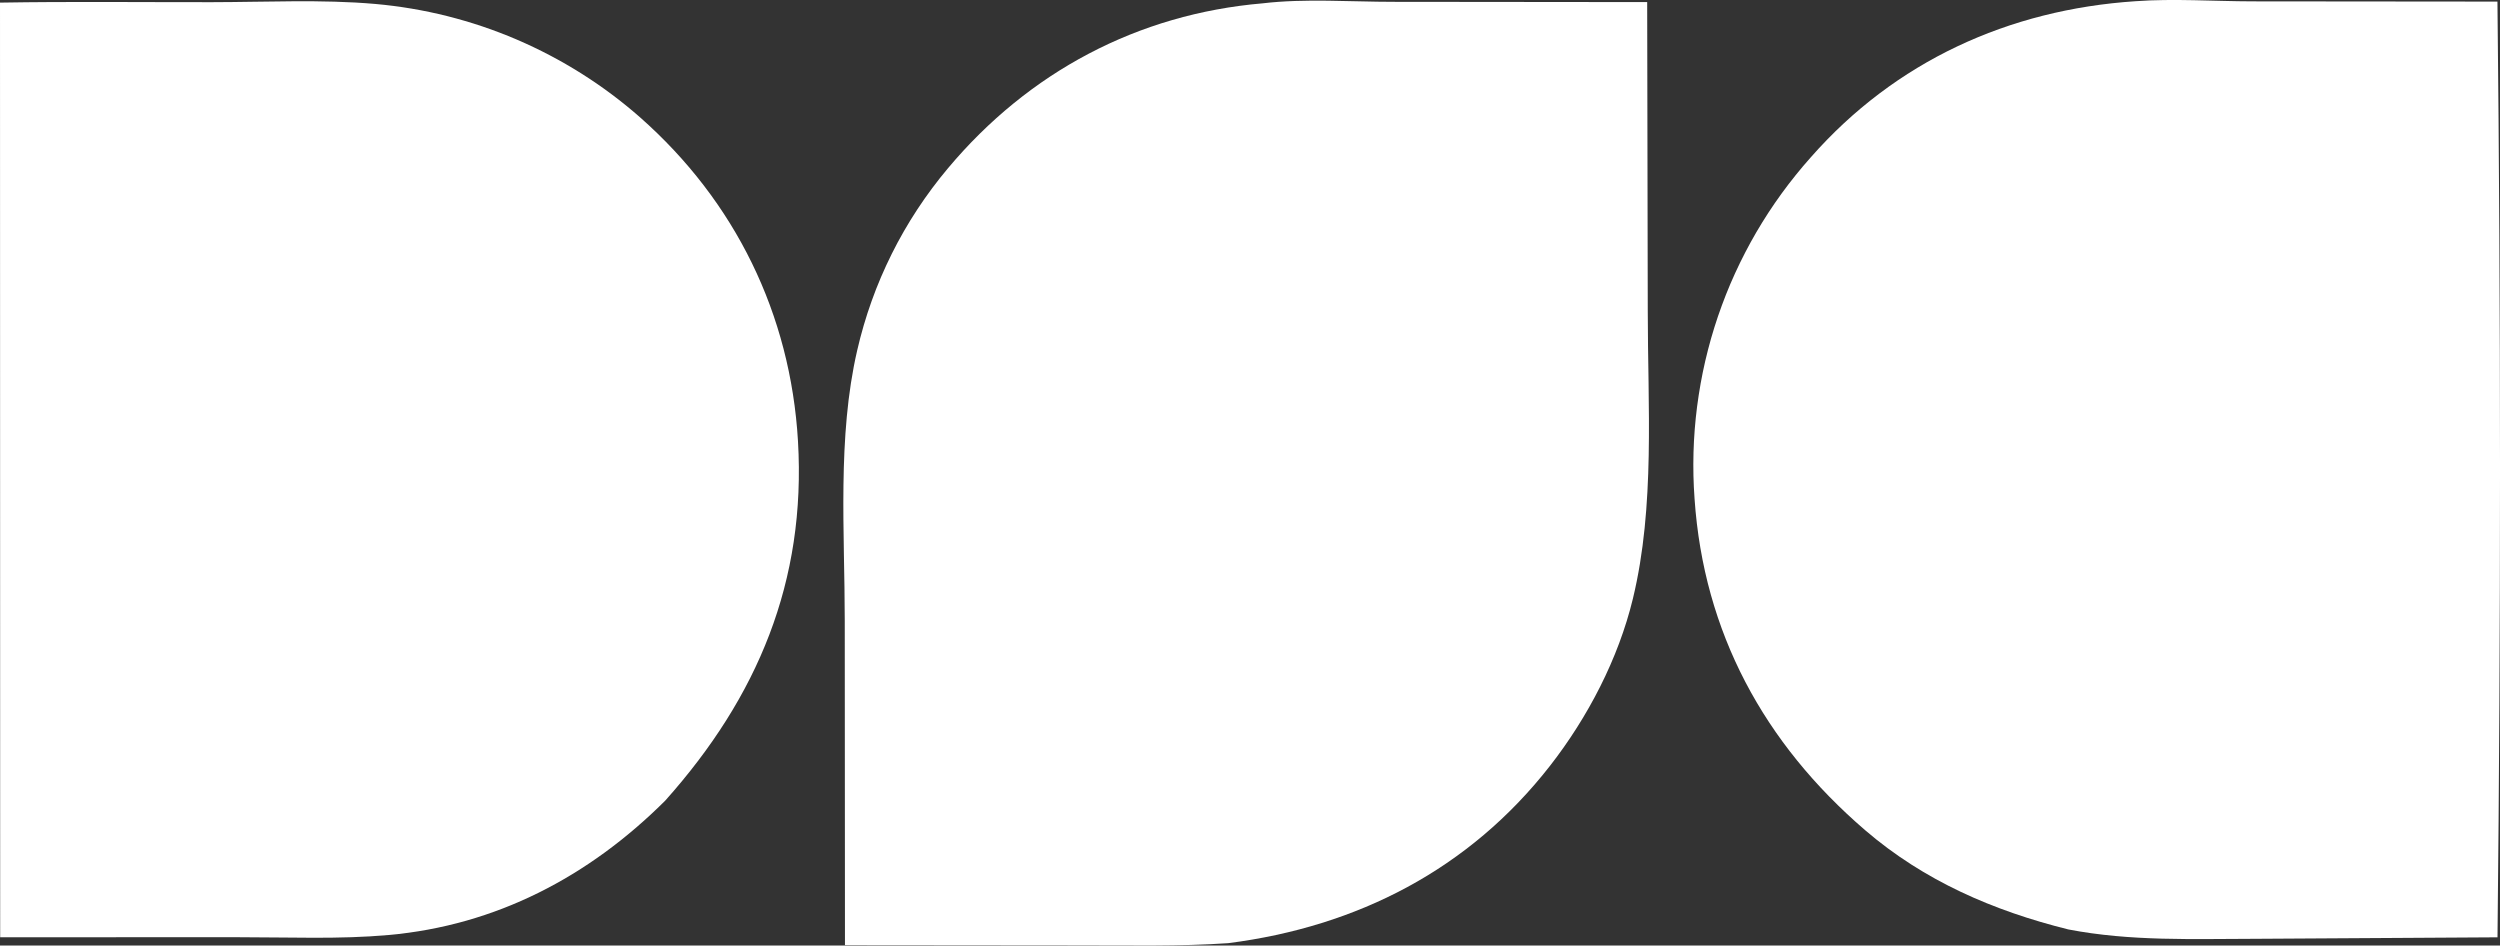 <?xml version="1.0" encoding="UTF-8"?>
<svg id="Laag_1" data-name="Laag 1" xmlns="http://www.w3.org/2000/svg" viewBox="0 0 859.74 325.17">
  <rect x="0" y="0" width="859.74" height="325.17" fill="#333333" stroke="none"/>
  <defs>
    <style>
      .cls-1 {
        fill: #fff;
      }
    </style>
  </defs>
  <path class="cls-1" d="M422.47,324.34c44.32-5.69,82.8-25.35,110.6-61.01,13.01-16.7,23.48-36.81,28.47-57.42,7.7-31.82,5.11-66.57,5.12-99.15l-.2-106.04-87.2-.09c-14.7,0-30.47-1.2-44.99.51-43.02,3.67-80.52,23.64-108.24,56.69-1.9,2.25-3.72,4.56-5.48,6.92s-3.45,4.77-5.07,7.24c-1.62,2.46-3.16,4.97-4.63,7.52-1.47,2.55-2.86,5.15-4.17,7.78-1.31,2.64-2.55,5.31-3.71,8.02-1.16,2.71-2.23,5.45-3.22,8.22s-1.9,5.57-2.73,8.4c-.83,2.83-1.57,5.68-2.23,8.55-6.89,29.77-4.28,62.65-4.28,93.11l.07,111.44,80.83.08c16.98-.02,34.11.41,51.06-.77h0Z"/>
  <path class="cls-1" d="M582.51,167.55c.06,1.33.14,2.65.24,3.97,3.14,45.92,23.89,84.09,58.65,113.97,20.26,17.42,44.14,27.74,69.89,34.14,21.42,4.13,42.92,3.25,64.61,3.22l82.98-.51c1.16-107.26,1.15-214.52-.02-321.79l-84.17-.08c-13.23-.02-27.18-1.02-40.32-.05-43.63,2.9-82.64,20.67-111.7,53.74-.88.99-1.75,1.99-2.61,3s-1.7,2.03-2.53,3.07c-.83,1.03-1.65,2.08-2.46,3.13s-1.6,2.12-2.38,3.19-1.55,2.16-2.3,3.25-1.49,2.19-2.22,3.31c-.72,1.11-1.44,2.23-2.13,3.36-.7,1.13-1.38,2.27-2.05,3.41-.67,1.15-1.32,2.3-1.96,3.46-.64,1.16-1.26,2.33-1.87,3.51s-1.21,2.36-1.79,3.56c-.58,1.19-1.15,2.39-1.7,3.6s-1.09,2.42-1.61,3.64c-.52,1.22-1.02,2.45-1.51,3.68s-.96,2.47-1.42,3.72c-.46,1.25-.9,2.5-1.33,3.75-.43,1.26-.84,2.52-1.23,3.78-.4,1.27-.77,2.54-1.14,3.81-.36,1.28-.71,2.56-1.04,3.84-.33,1.28-.65,2.57-.95,3.87-.3,1.29-.58,2.59-.85,3.89-.27,1.3-.52,2.6-.75,3.91s-.45,2.61-.65,3.92-.39,2.63-.56,3.94c-.17,1.32-.32,2.63-.46,3.95-.14,1.32-.25,2.64-.36,3.96-.1,1.32-.19,2.65-.26,3.97s-.12,2.65-.16,3.98-.06,2.65-.06,3.98.01,2.65.04,3.98c.03,1.33.08,2.65.14,3.98h0Z"/>
  <path class="cls-1" d="M82.36,322.31c16.95-.01,34.35.75,51.23-.76,37.01-3.3,68.94-20.09,95.04-46.08l.22-.23c31.7-35.54,48.41-75.34,45.57-123.57-2.57-43.6-21.57-82.44-54.32-111.33-1.58-1.38-3.18-2.74-4.81-4.06s-3.29-2.61-4.97-3.87c-1.68-1.26-3.39-2.48-5.12-3.67-1.73-1.19-3.48-2.34-5.26-3.46s-3.57-2.2-5.39-3.25-3.66-2.06-5.51-3.03c-1.86-.98-3.73-1.91-5.63-2.82-1.89-.9-3.81-1.76-5.73-2.59-1.93-.83-3.87-1.61-5.83-2.36s-3.93-1.46-5.92-2.13-3.99-1.3-6-1.89c-2.01-.59-4.04-1.14-6.07-1.66-2.04-.51-4.08-.98-6.13-1.41-2.05-.43-4.11-.82-6.18-1.17-2.07-.35-4.15-.66-6.23-.93s-4.17-.49-6.26-.68c-18.49-1.62-37.66-.63-56.24-.61-24.26.03-48.57-.26-72.82.15l.06,321.42,82.31-.02h0Z"/>
</svg>